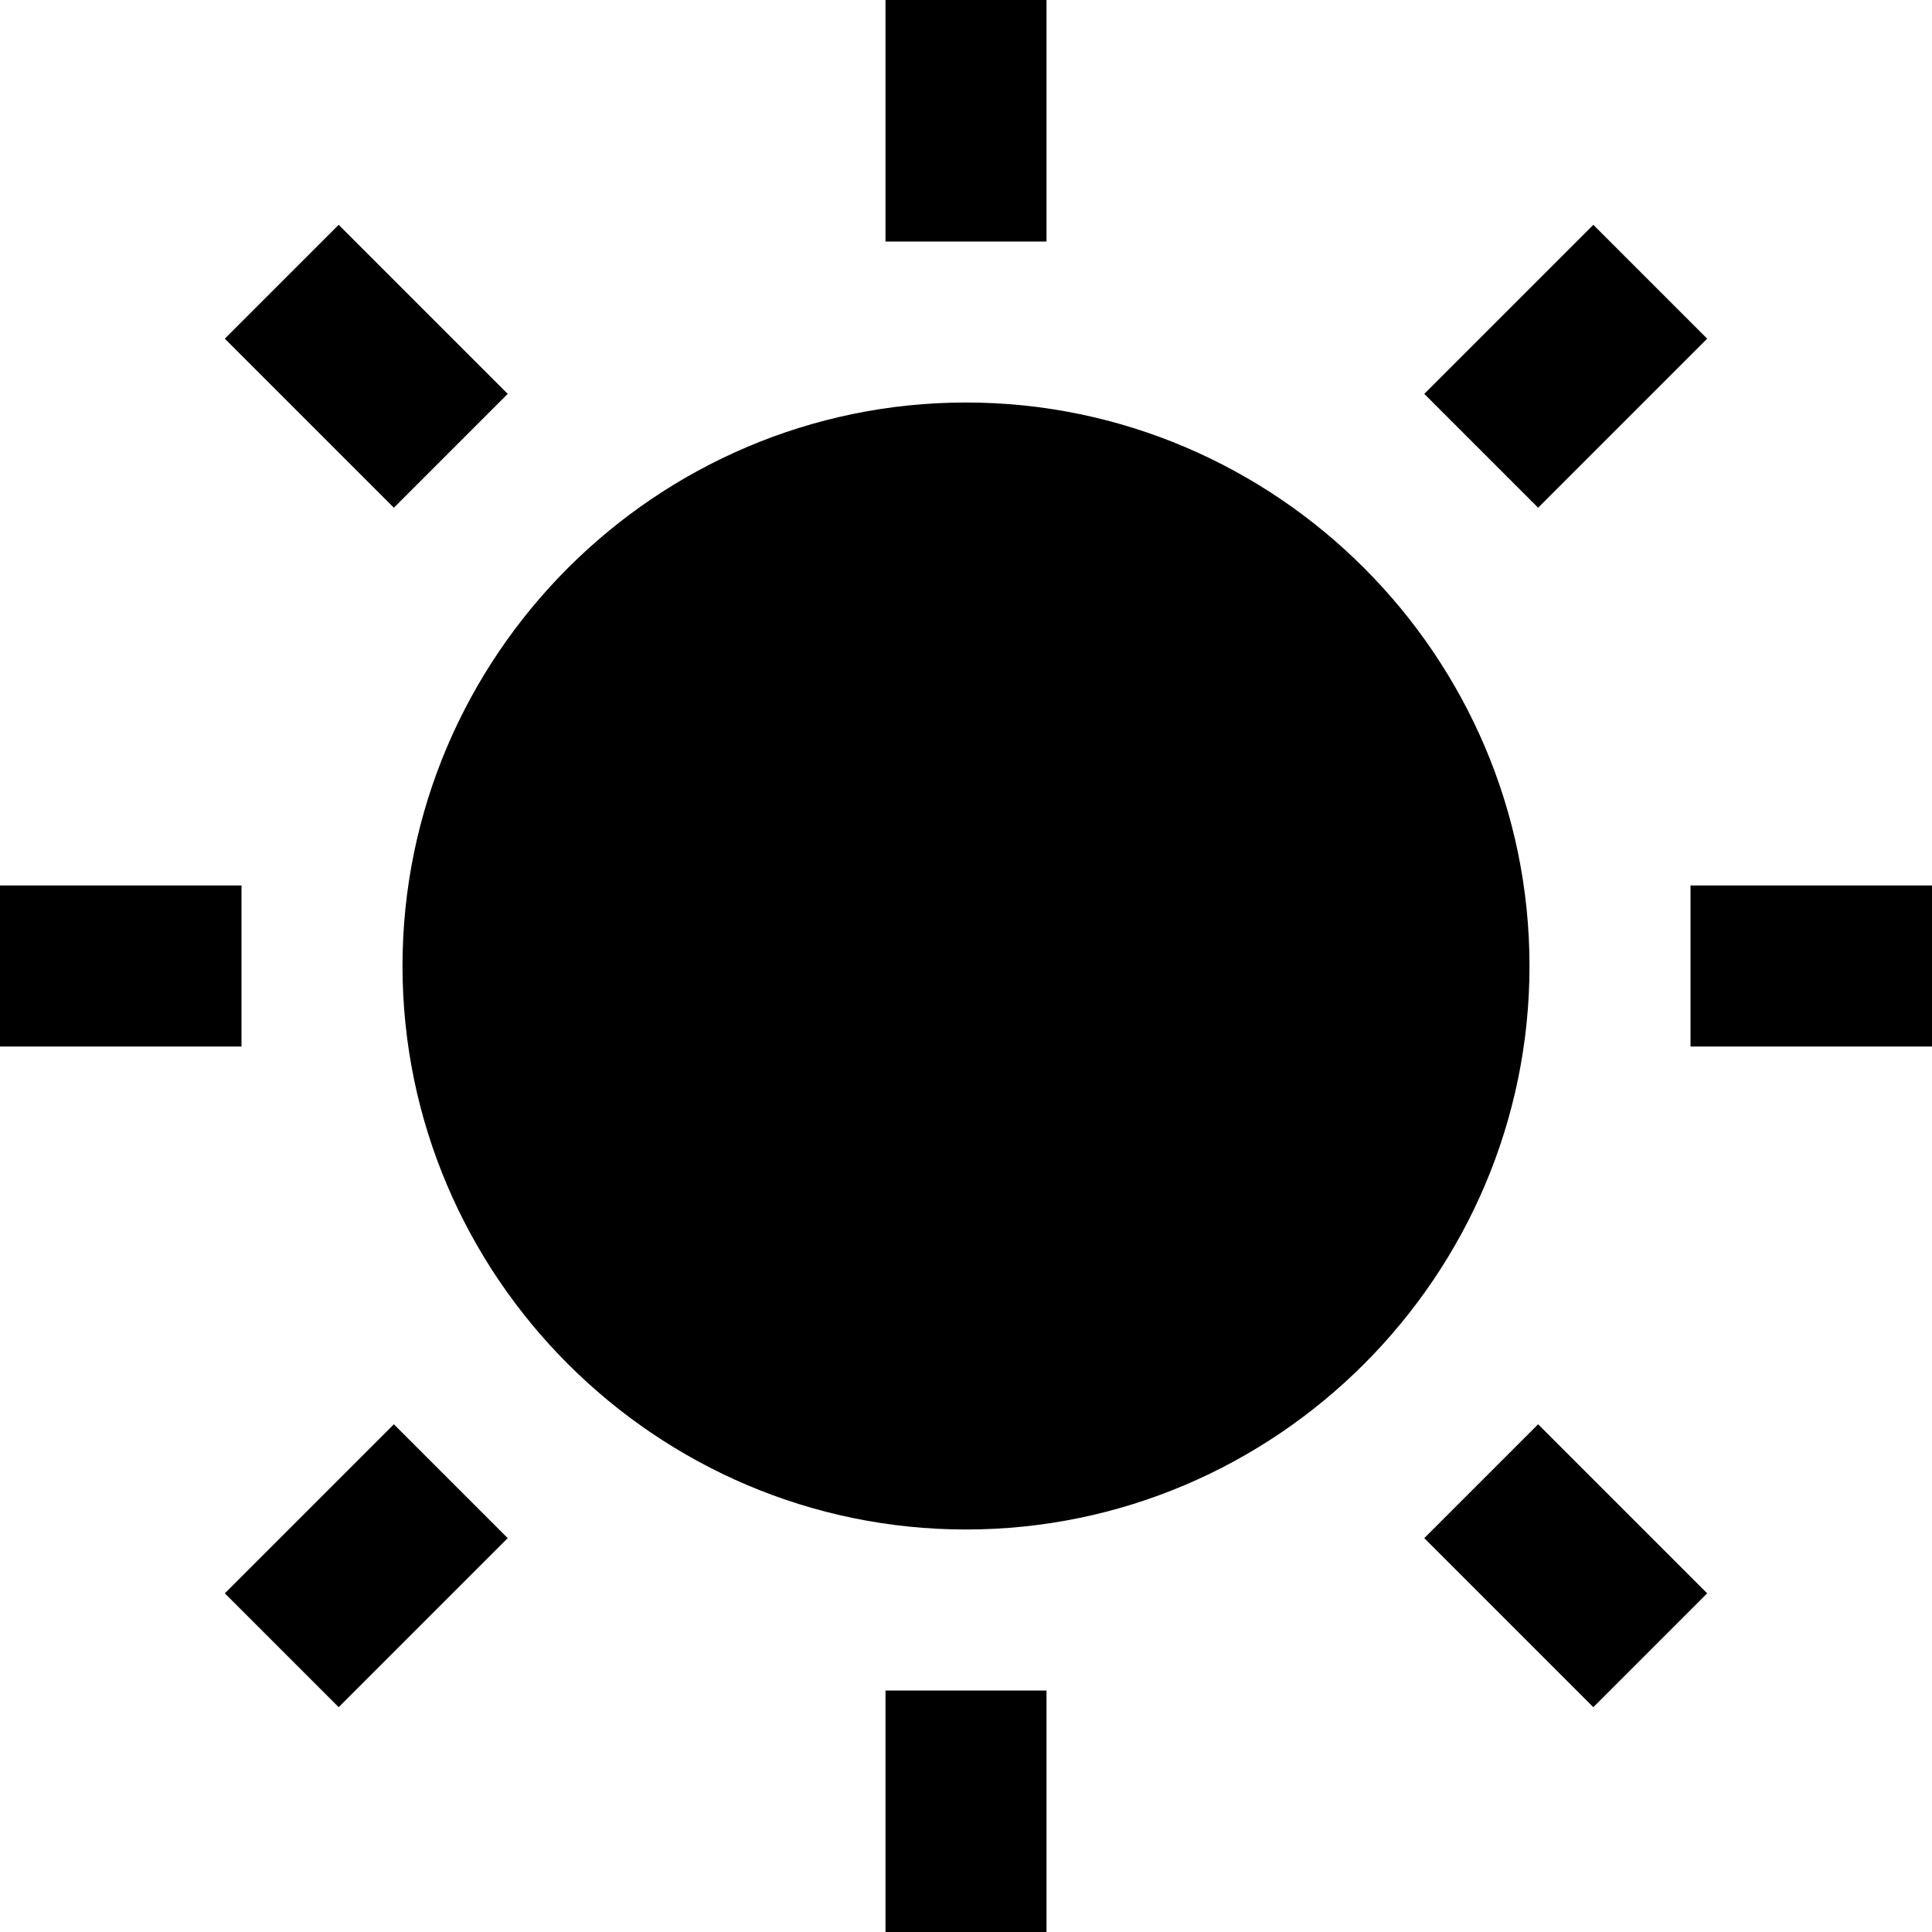 <?xml version="1.0" encoding="utf-8"?>
<!-- Generator: Adobe Illustrator 24.0.1, SVG Export Plug-In . SVG Version: 6.00 Build 0)  -->
<svg version="1.1" id="Layer_1" xmlns="http://www.w3.org/2000/svg" xmlns:xlink="http://www.w3.org/1999/xlink" x="0px" y="0px"
	 viewBox="0 0 24 24" style="enable-background:new 0 0 24 24;" xml:space="preserve">
<style type="text/css">
	.st0{enable-background:new    ;}
	.st1{fill:none;stroke:#000000;stroke-width:2;stroke-miterlimit:10;}
</style>
<circle class="st0" cx="12" cy="12" r="6"/>
<path class="st1" d="M24,12h-3 M3,12H0 M12,3V0 M12,24v-3 M20.5,20.5l-2.1-2.1 M5.6,5.6L3.5,3.5 M20.5,3.5l-2.1,2.1 M5.6,18.4
	l-2.1,2.1 M12,6c-3.3,0-6,2.7-6,6s2.7,6,6,6s6-2.7,6-6S15.3,6,12,6z"/>
</svg>
